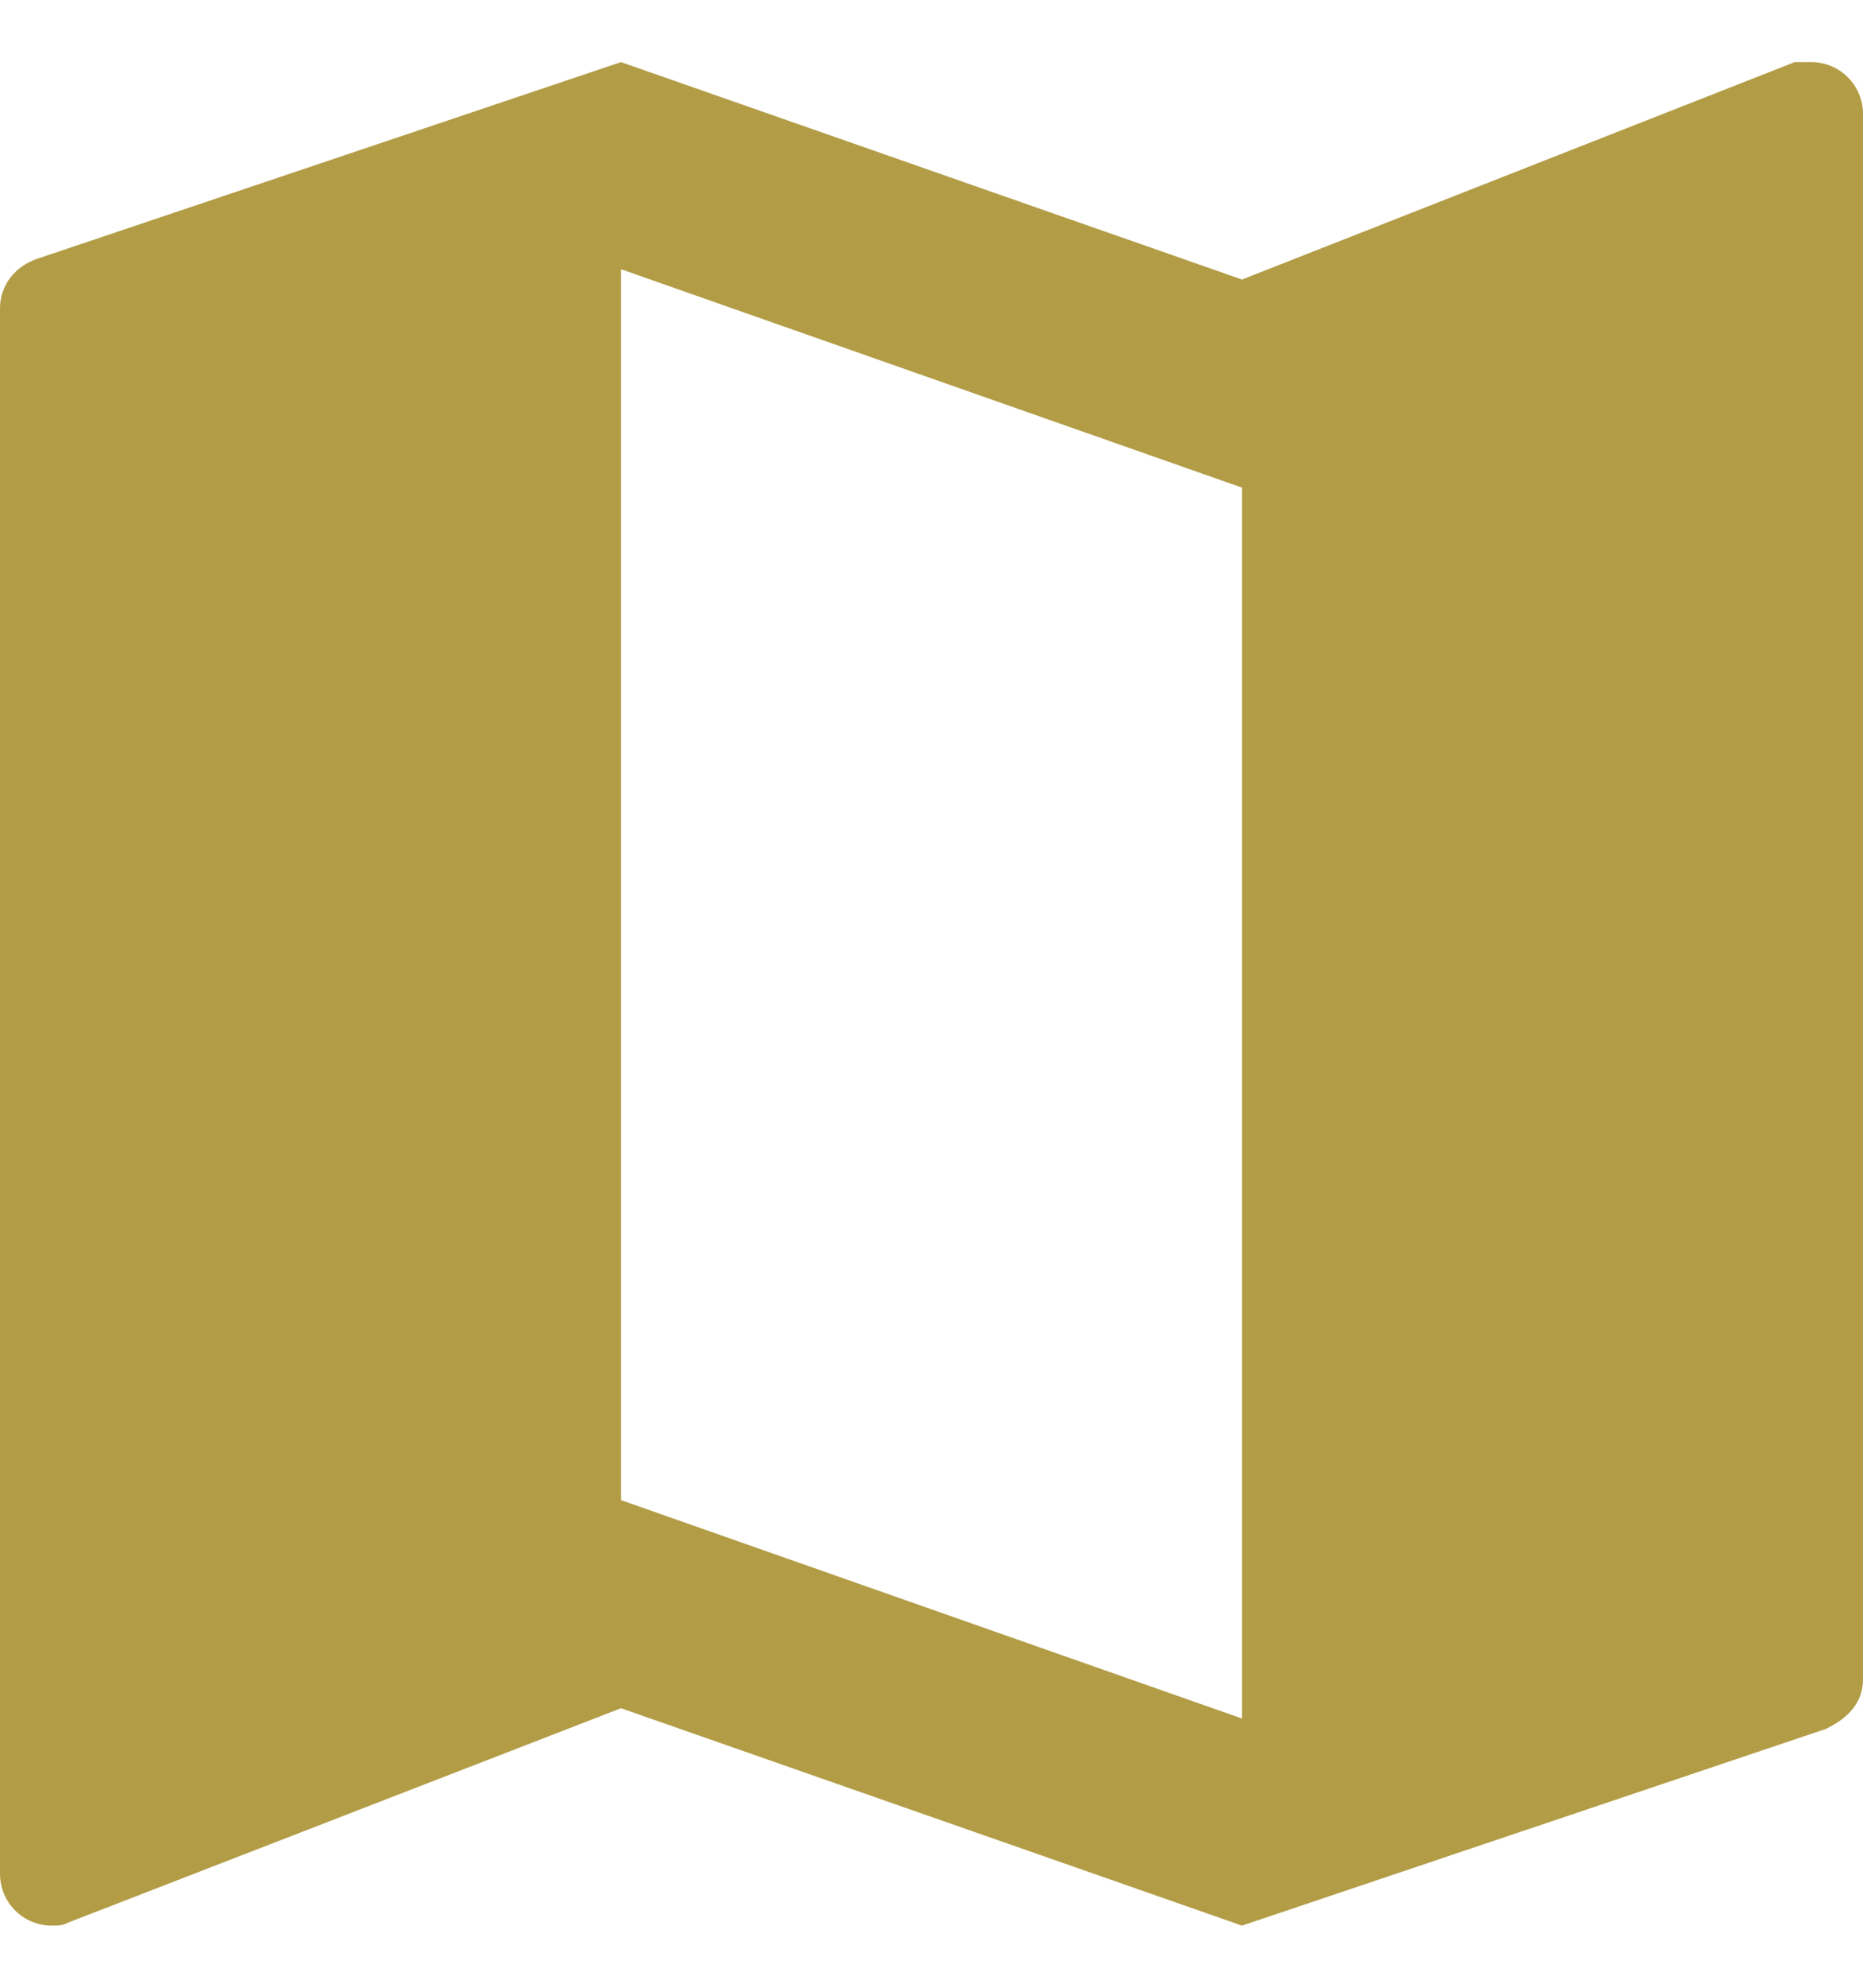<svg width="15" height="16" viewBox="0 0 15 16" fill="none" xmlns="http://www.w3.org/2000/svg">
<path d="M10 13.833L5 12.075V2.167L10 3.925M14.583 0.5H14.45L10 2.25L5 0.5L0.3 2.083C0.125 2.142 0 2.292 0 2.483V15.083C0 15.194 0.044 15.3 0.122 15.378C0.2 15.456 0.306 15.5 0.417 15.5C0.458 15.5 0.508 15.5 0.55 15.475L5 13.75L10 15.5L14.7 13.917C14.875 13.833 15 13.708 15 13.517V0.917C15 0.806 14.956 0.7 14.878 0.622C14.8 0.544 14.694 0.5 14.583 0.5Z" fill="#B29C46"/>
</svg>
